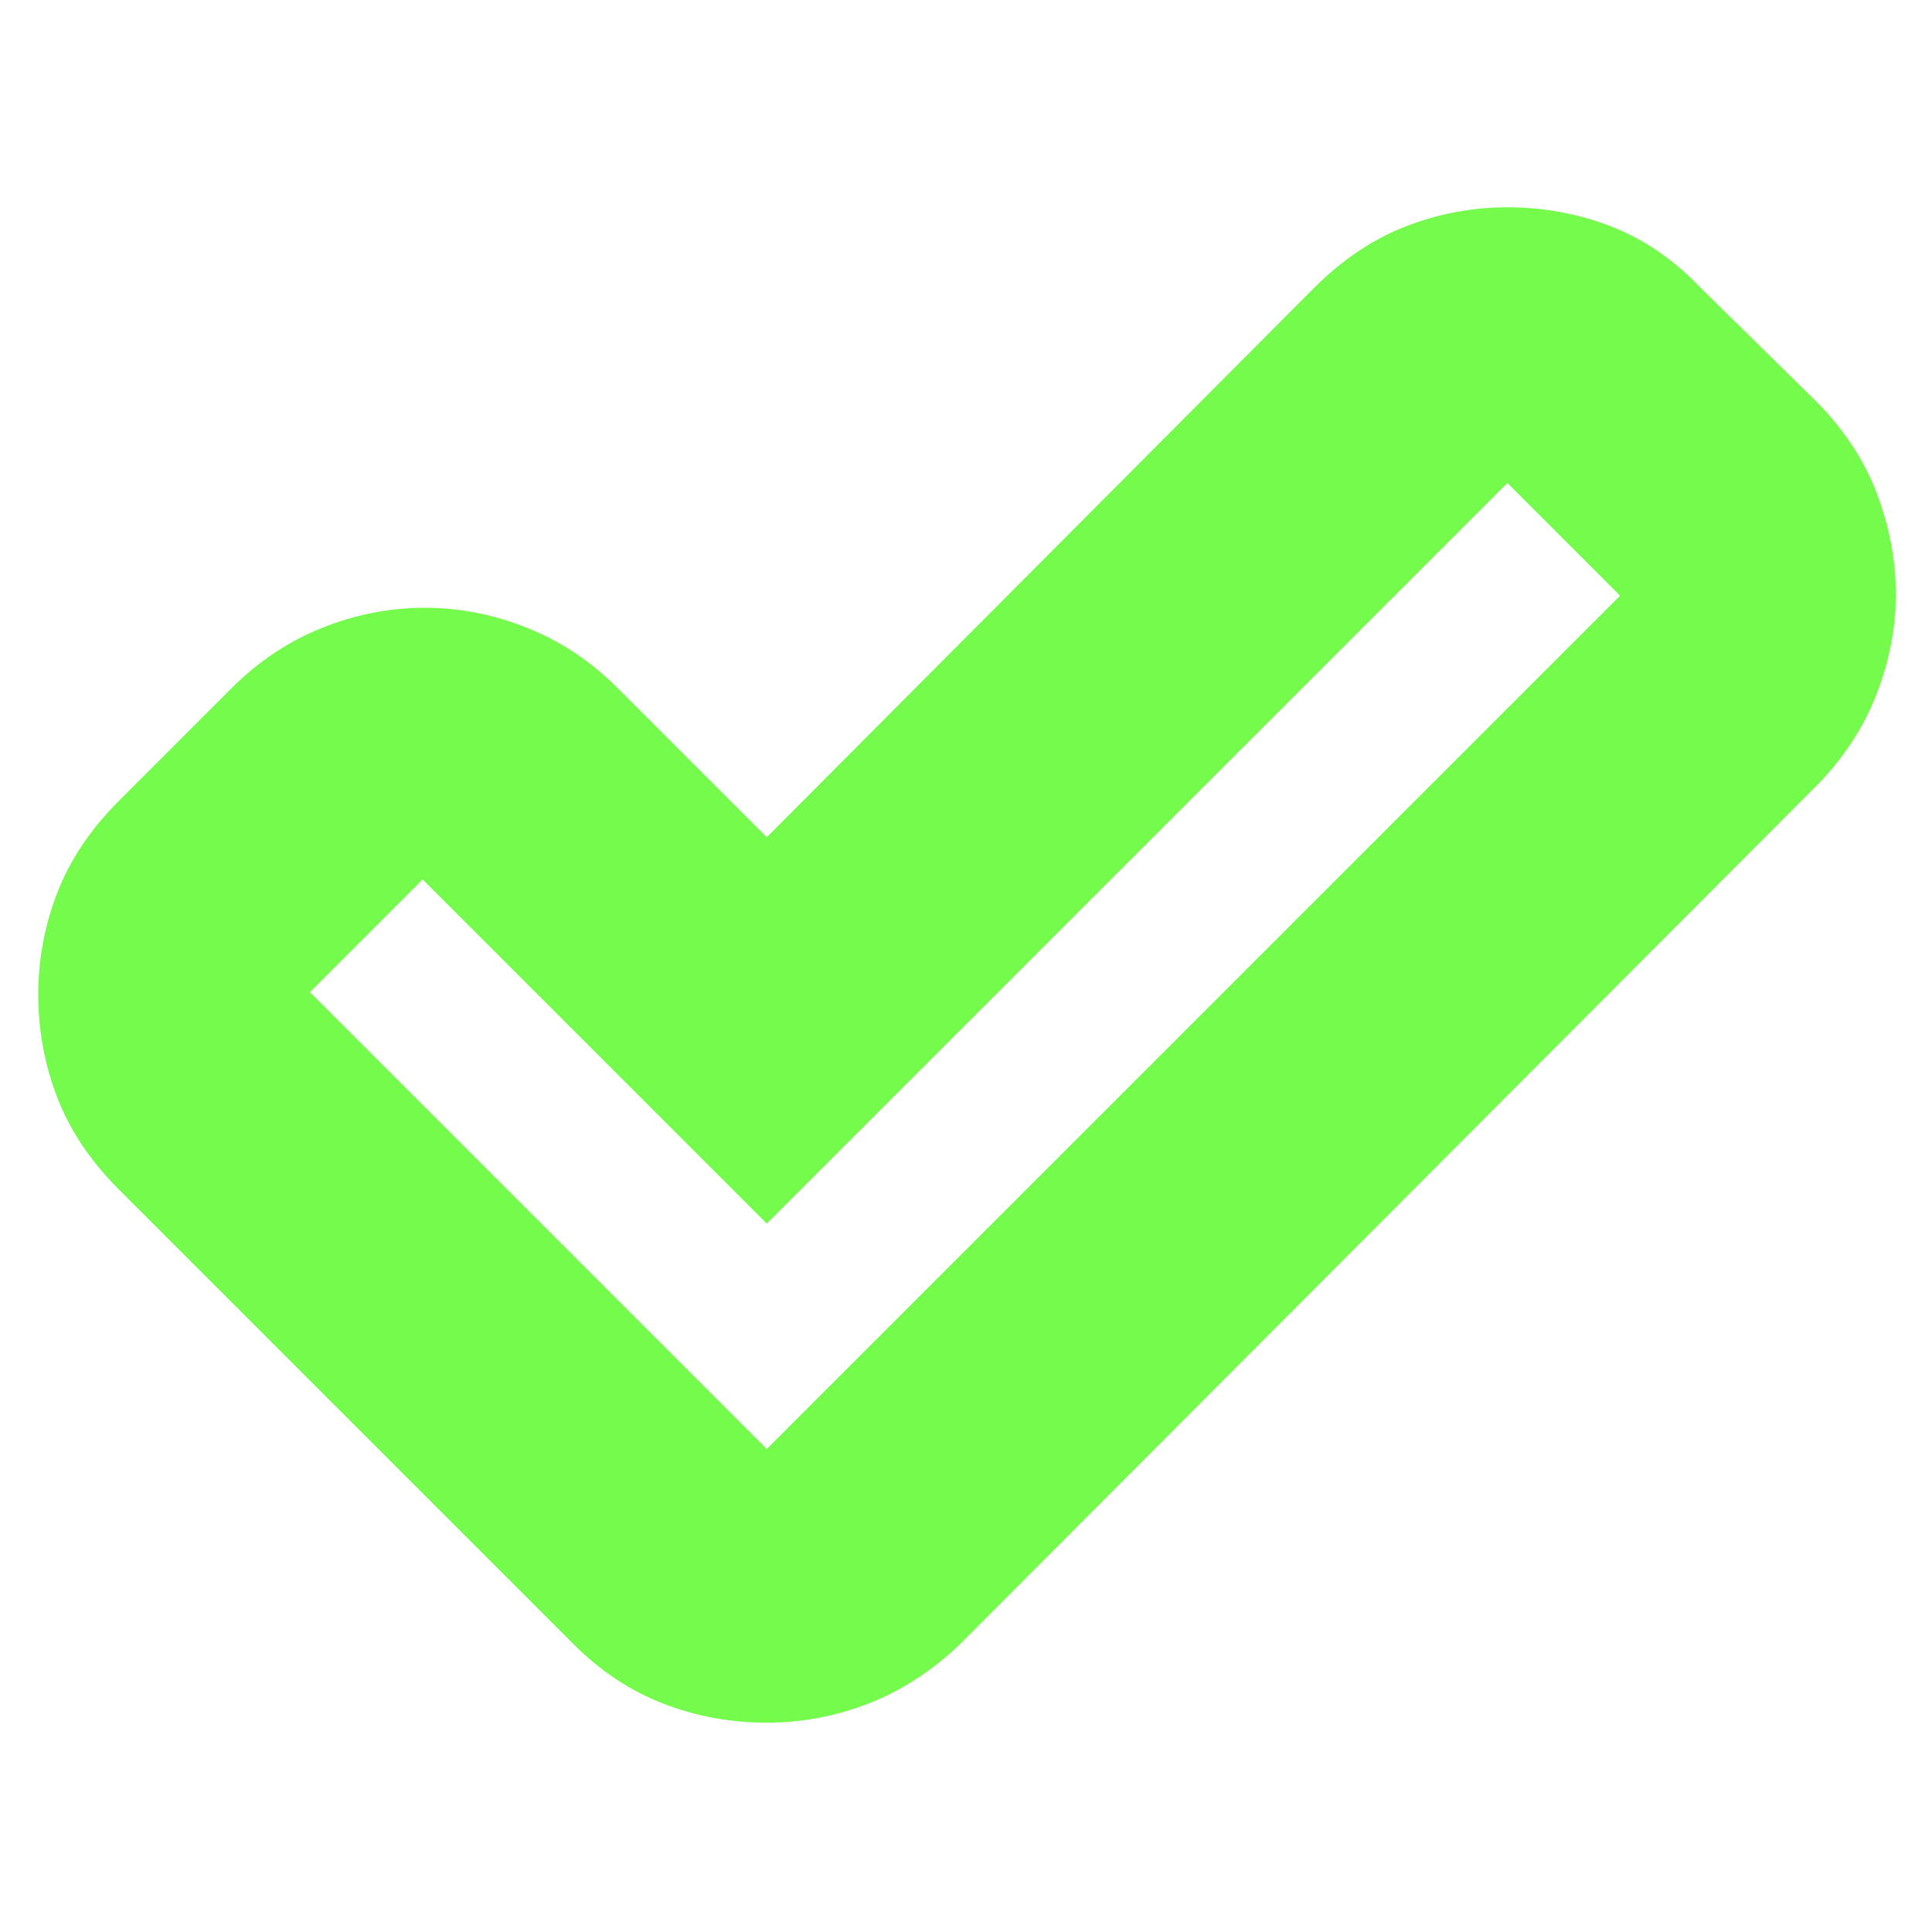 <svg xmlns="http://www.w3.org/2000/svg" height="48px" viewBox="0 -960 960 960" width="48px" fill="#75FB4C"><path d="m381-240 424-424-56-56-368 368-171-171-56 56 227 227Zm-96 97L59-369q-21-21-30.5-45.5T19-466q0-26 9.5-50.5T59-562l56-56q20-20 45-30t51-10q26 0 51 10t45 30l74 74 272-273q21-21 45.5-30.5T749-857q27 0 51.5 9.5T845-817l57 56q21 21 30.5 46t9.5 50q0 26-10 51t-30 45L477-143q-21 20-45.5 29.5T381-104q-27 0-51.5-9.5T285-143Z"/></svg>